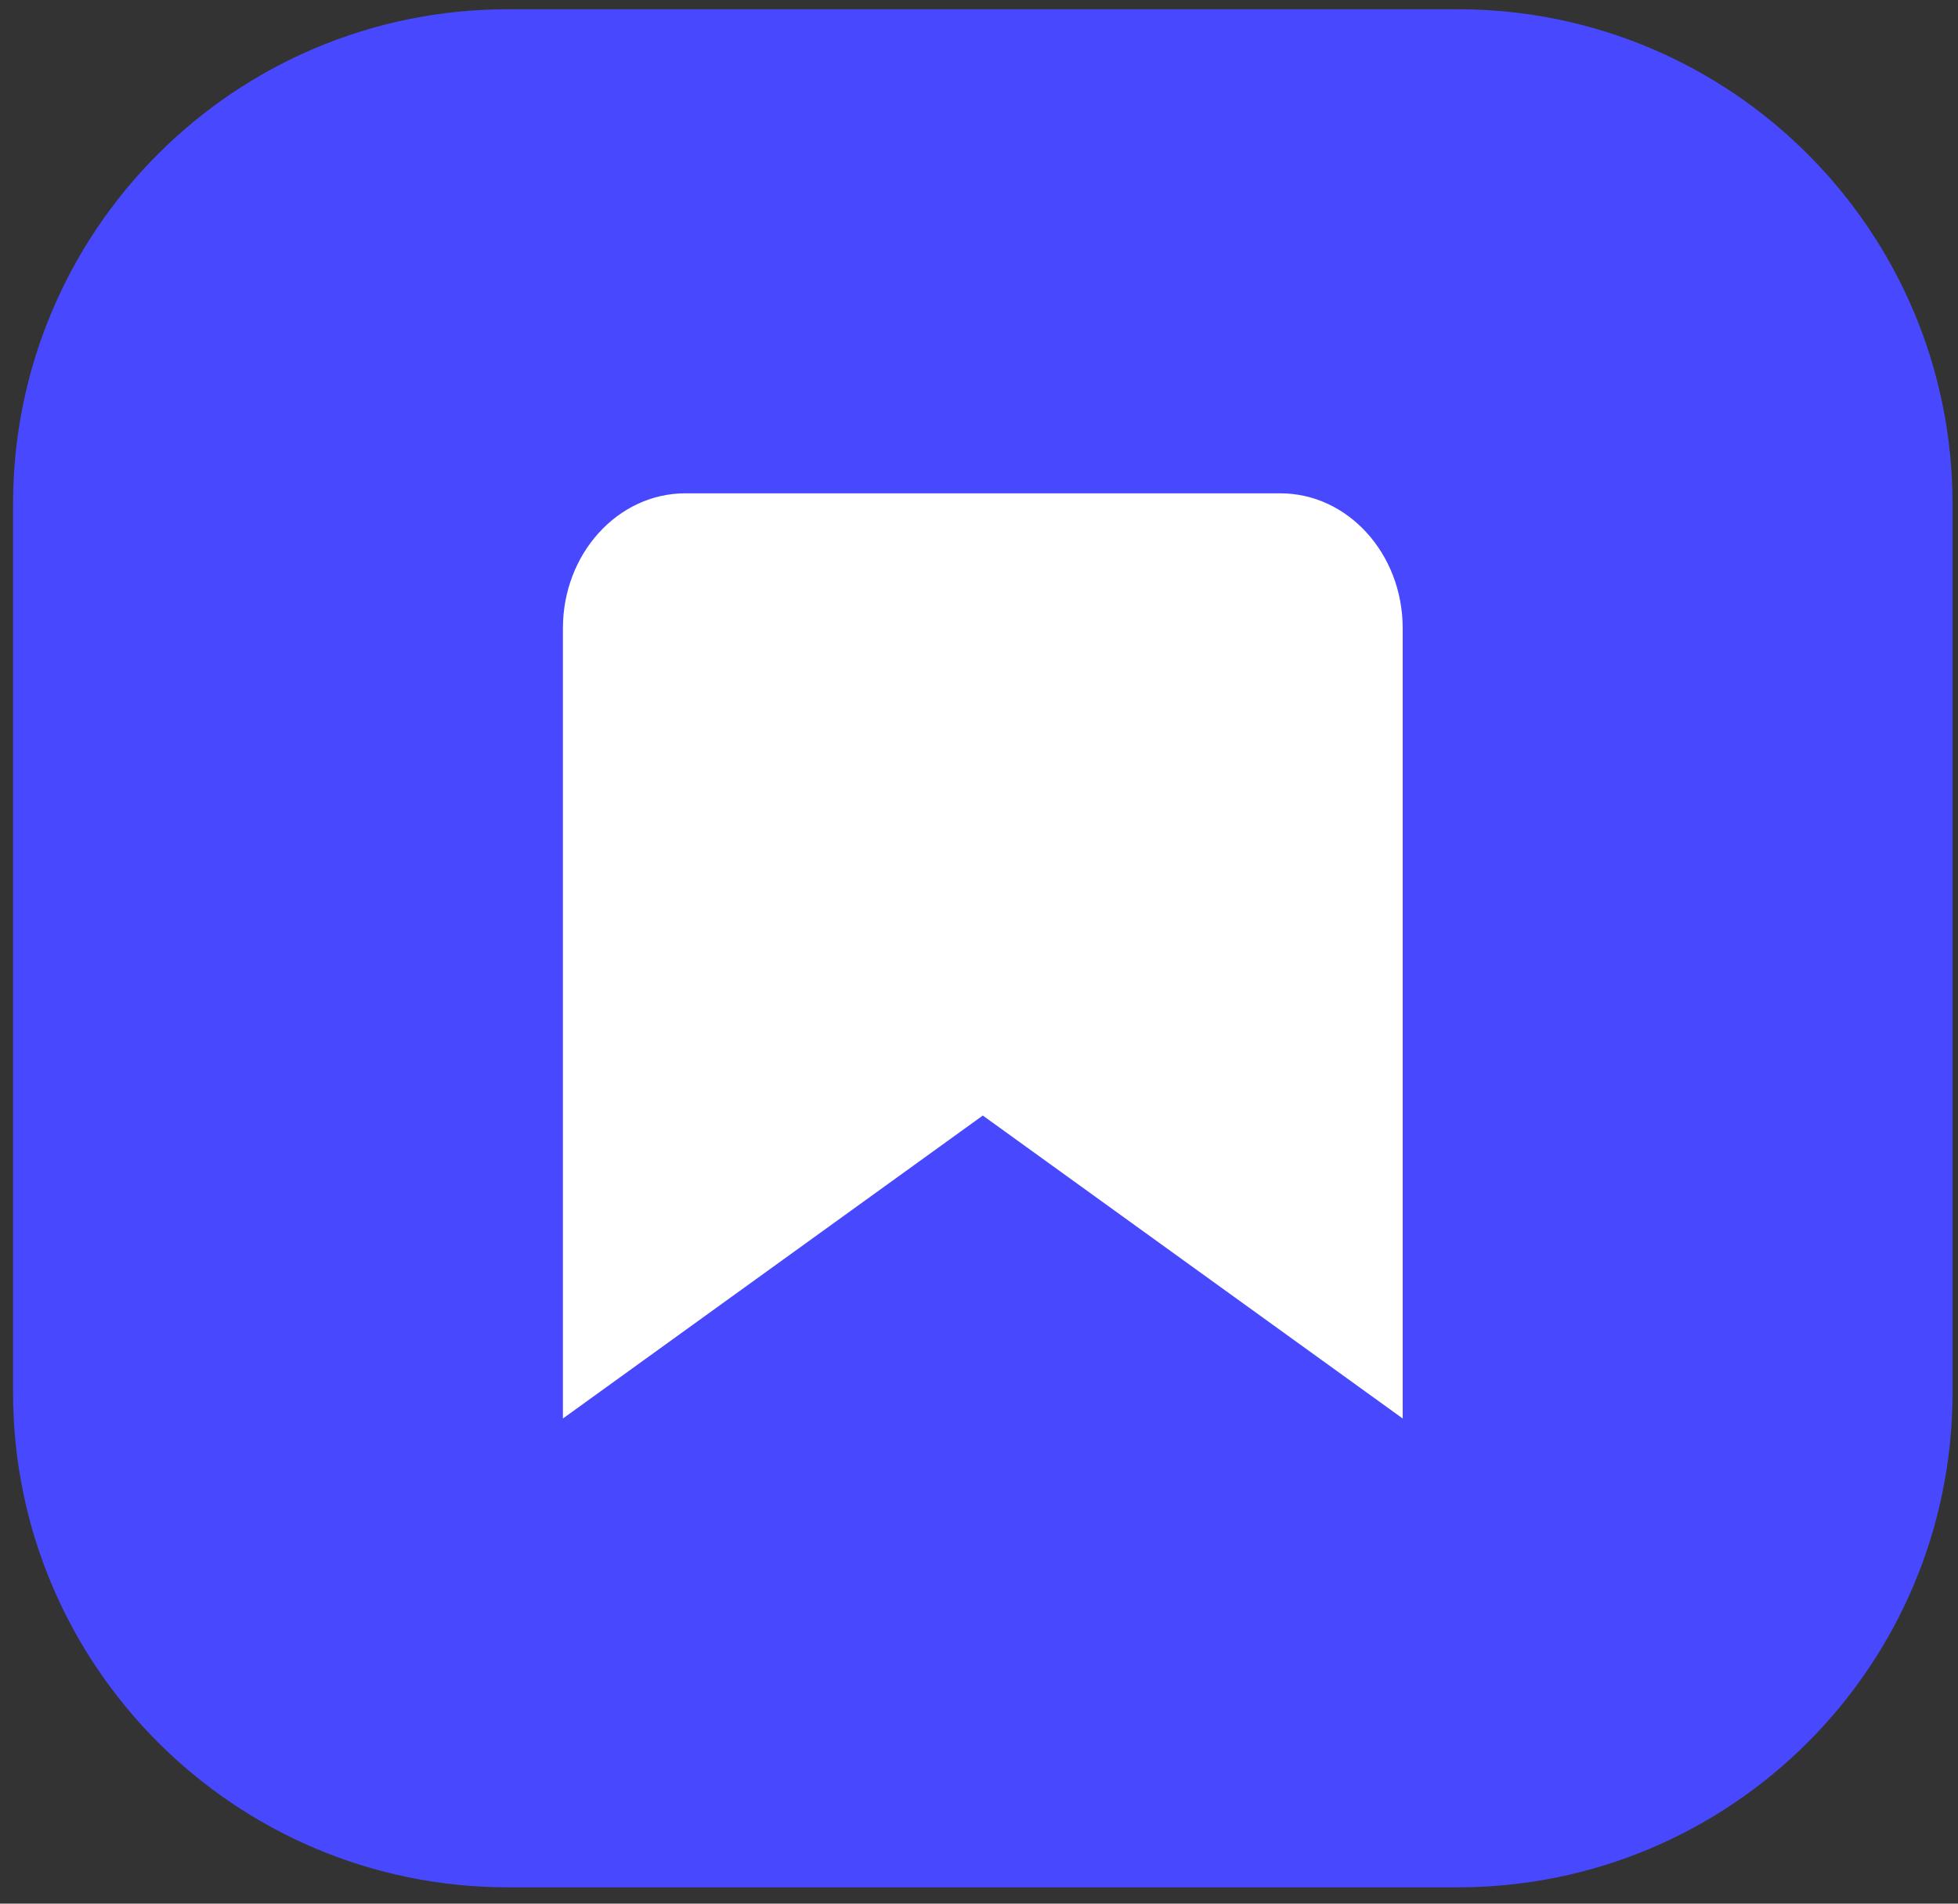 <?xml version="1.0" encoding="utf-8"?>
<!-- Generator: Adobe Illustrator 25.4.1, SVG Export Plug-In . SVG Version: 6.00 Build 0)  -->
<svg version="1.1" id="Layer_1" xmlns="http://www.w3.org/2000/svg" xmlns:xlink="http://www.w3.org/1999/xlink" x="0px" y="0px"
	 viewBox="0 0 36 35" style="enable-background:new 0 0 36 35;" xml:space="preserve">
<rect x="0" y="0" width="36" height="35" fill="#333333" stroke="none"/>
<style type="text/css">
	.st0{fill:#4848FF;}
	.st1{fill:#FFFFFF;}
</style>
<g>
	<g>
		<path class="st0" d="M9.34,34.7H26.8c5.03,0,9.1-4.07,9.1-9.1V9.27c0-5.03-4.07-9.1-9.1-9.1l-17.46,0c-5.03,0-9.1,4.07-9.1,9.1
			l0,16.33C0.24,30.63,4.32,34.7,9.34,34.7z"/>
	</g>
	<g>
		<path class="st1" d="M25.79,26.08l-7.72-5.57l-7.72,5.57V11.55c0-1.37,1.01-2.48,2.25-2.48h10.94c1.24,0,2.25,1.11,2.25,2.48
			V26.08z"/>
	</g>
</g>
</svg>
